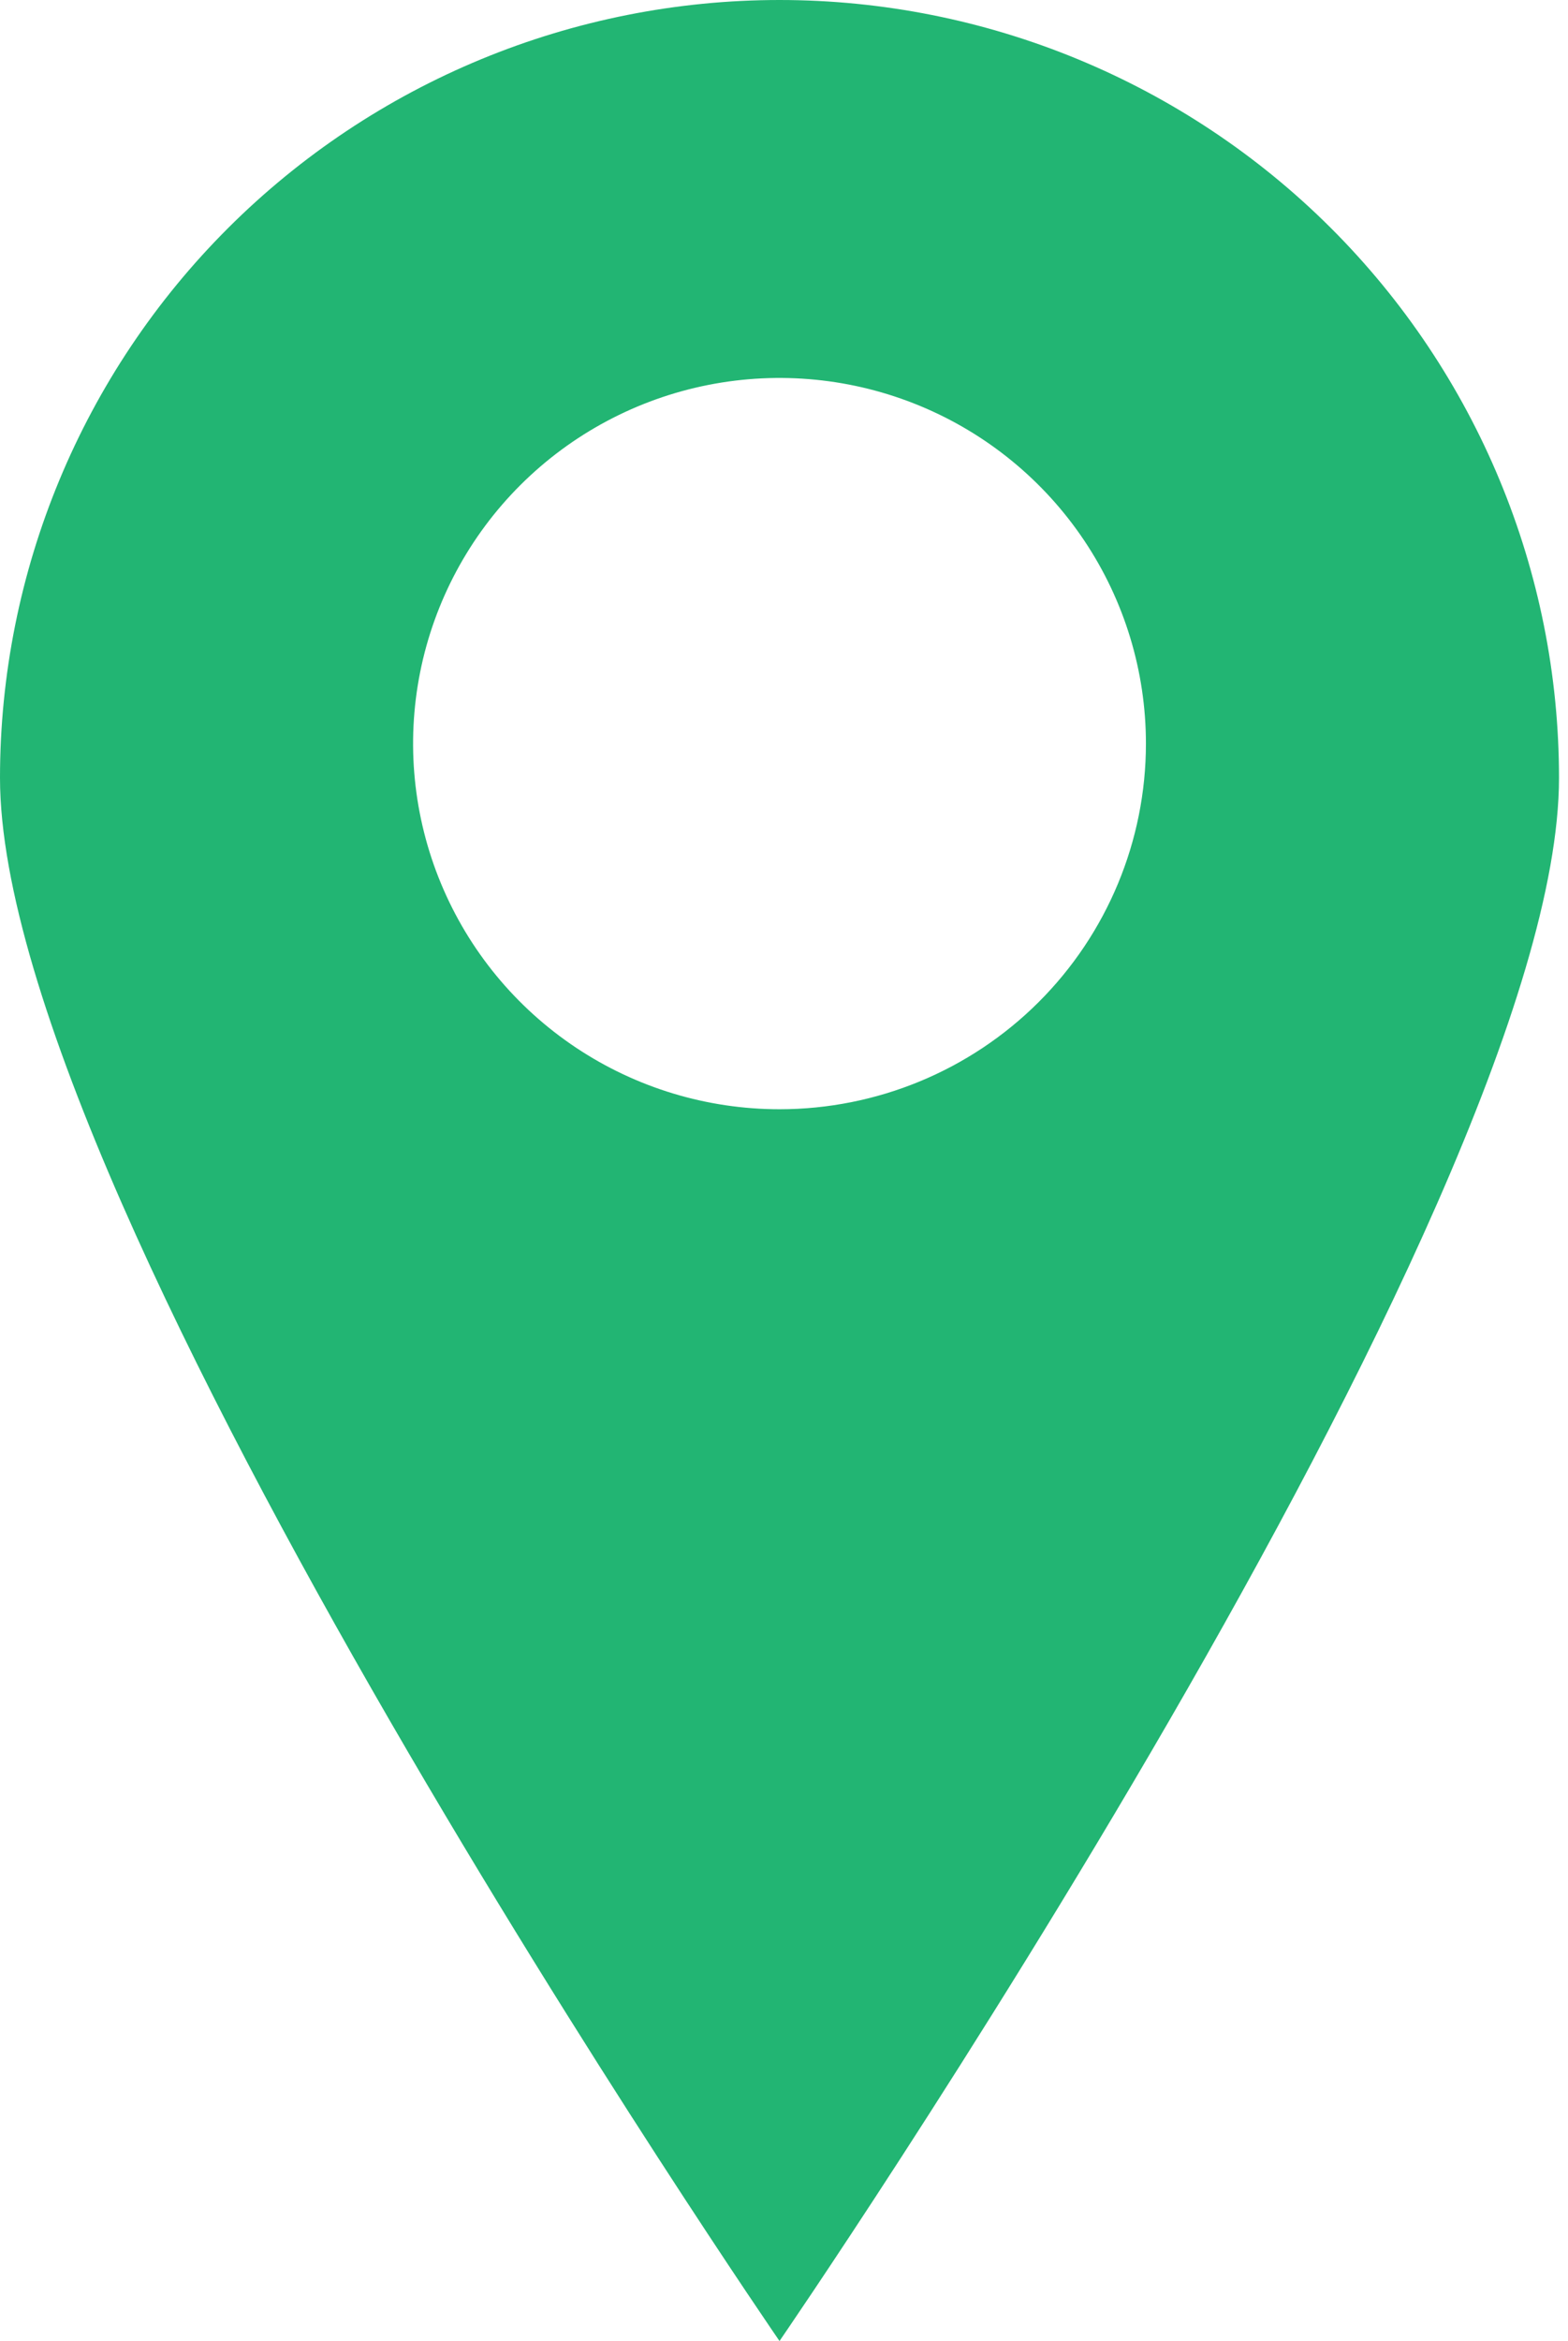<svg width="128" height="191" viewBox="0 0 128 191" fill="none" xmlns="http://www.w3.org/2000/svg">
<path d="M63.633 0C55.277 0 47.002 1.641 39.282 4.83C31.561 8.019 24.547 12.694 18.638 18.586C6.704 30.487 0 46.627 0 63.457C0 98.504 63.633 190.978 63.633 190.978C63.633 190.978 127.266 98.508 127.266 63.457C127.266 46.627 120.562 30.487 108.629 18.586C96.695 6.686 80.51 0 63.633 0V0ZM63.633 90.491C57.717 90.491 51.933 88.742 47.014 85.463C42.095 82.186 38.261 77.526 35.998 72.075C33.734 66.624 33.142 60.626 34.297 54.84C35.452 49.053 38.301 43.738 42.485 39.567C46.669 35.396 52 32.555 57.803 31.405C63.606 30.255 69.62 30.847 75.086 33.106C80.551 35.365 85.222 39.19 88.508 44.096C91.794 49.003 93.547 54.771 93.545 60.671C93.543 68.58 90.39 76.165 84.781 81.757C79.172 87.35 71.565 90.491 63.633 90.491V90.491Z" fill="#22B573"/>
</svg>
